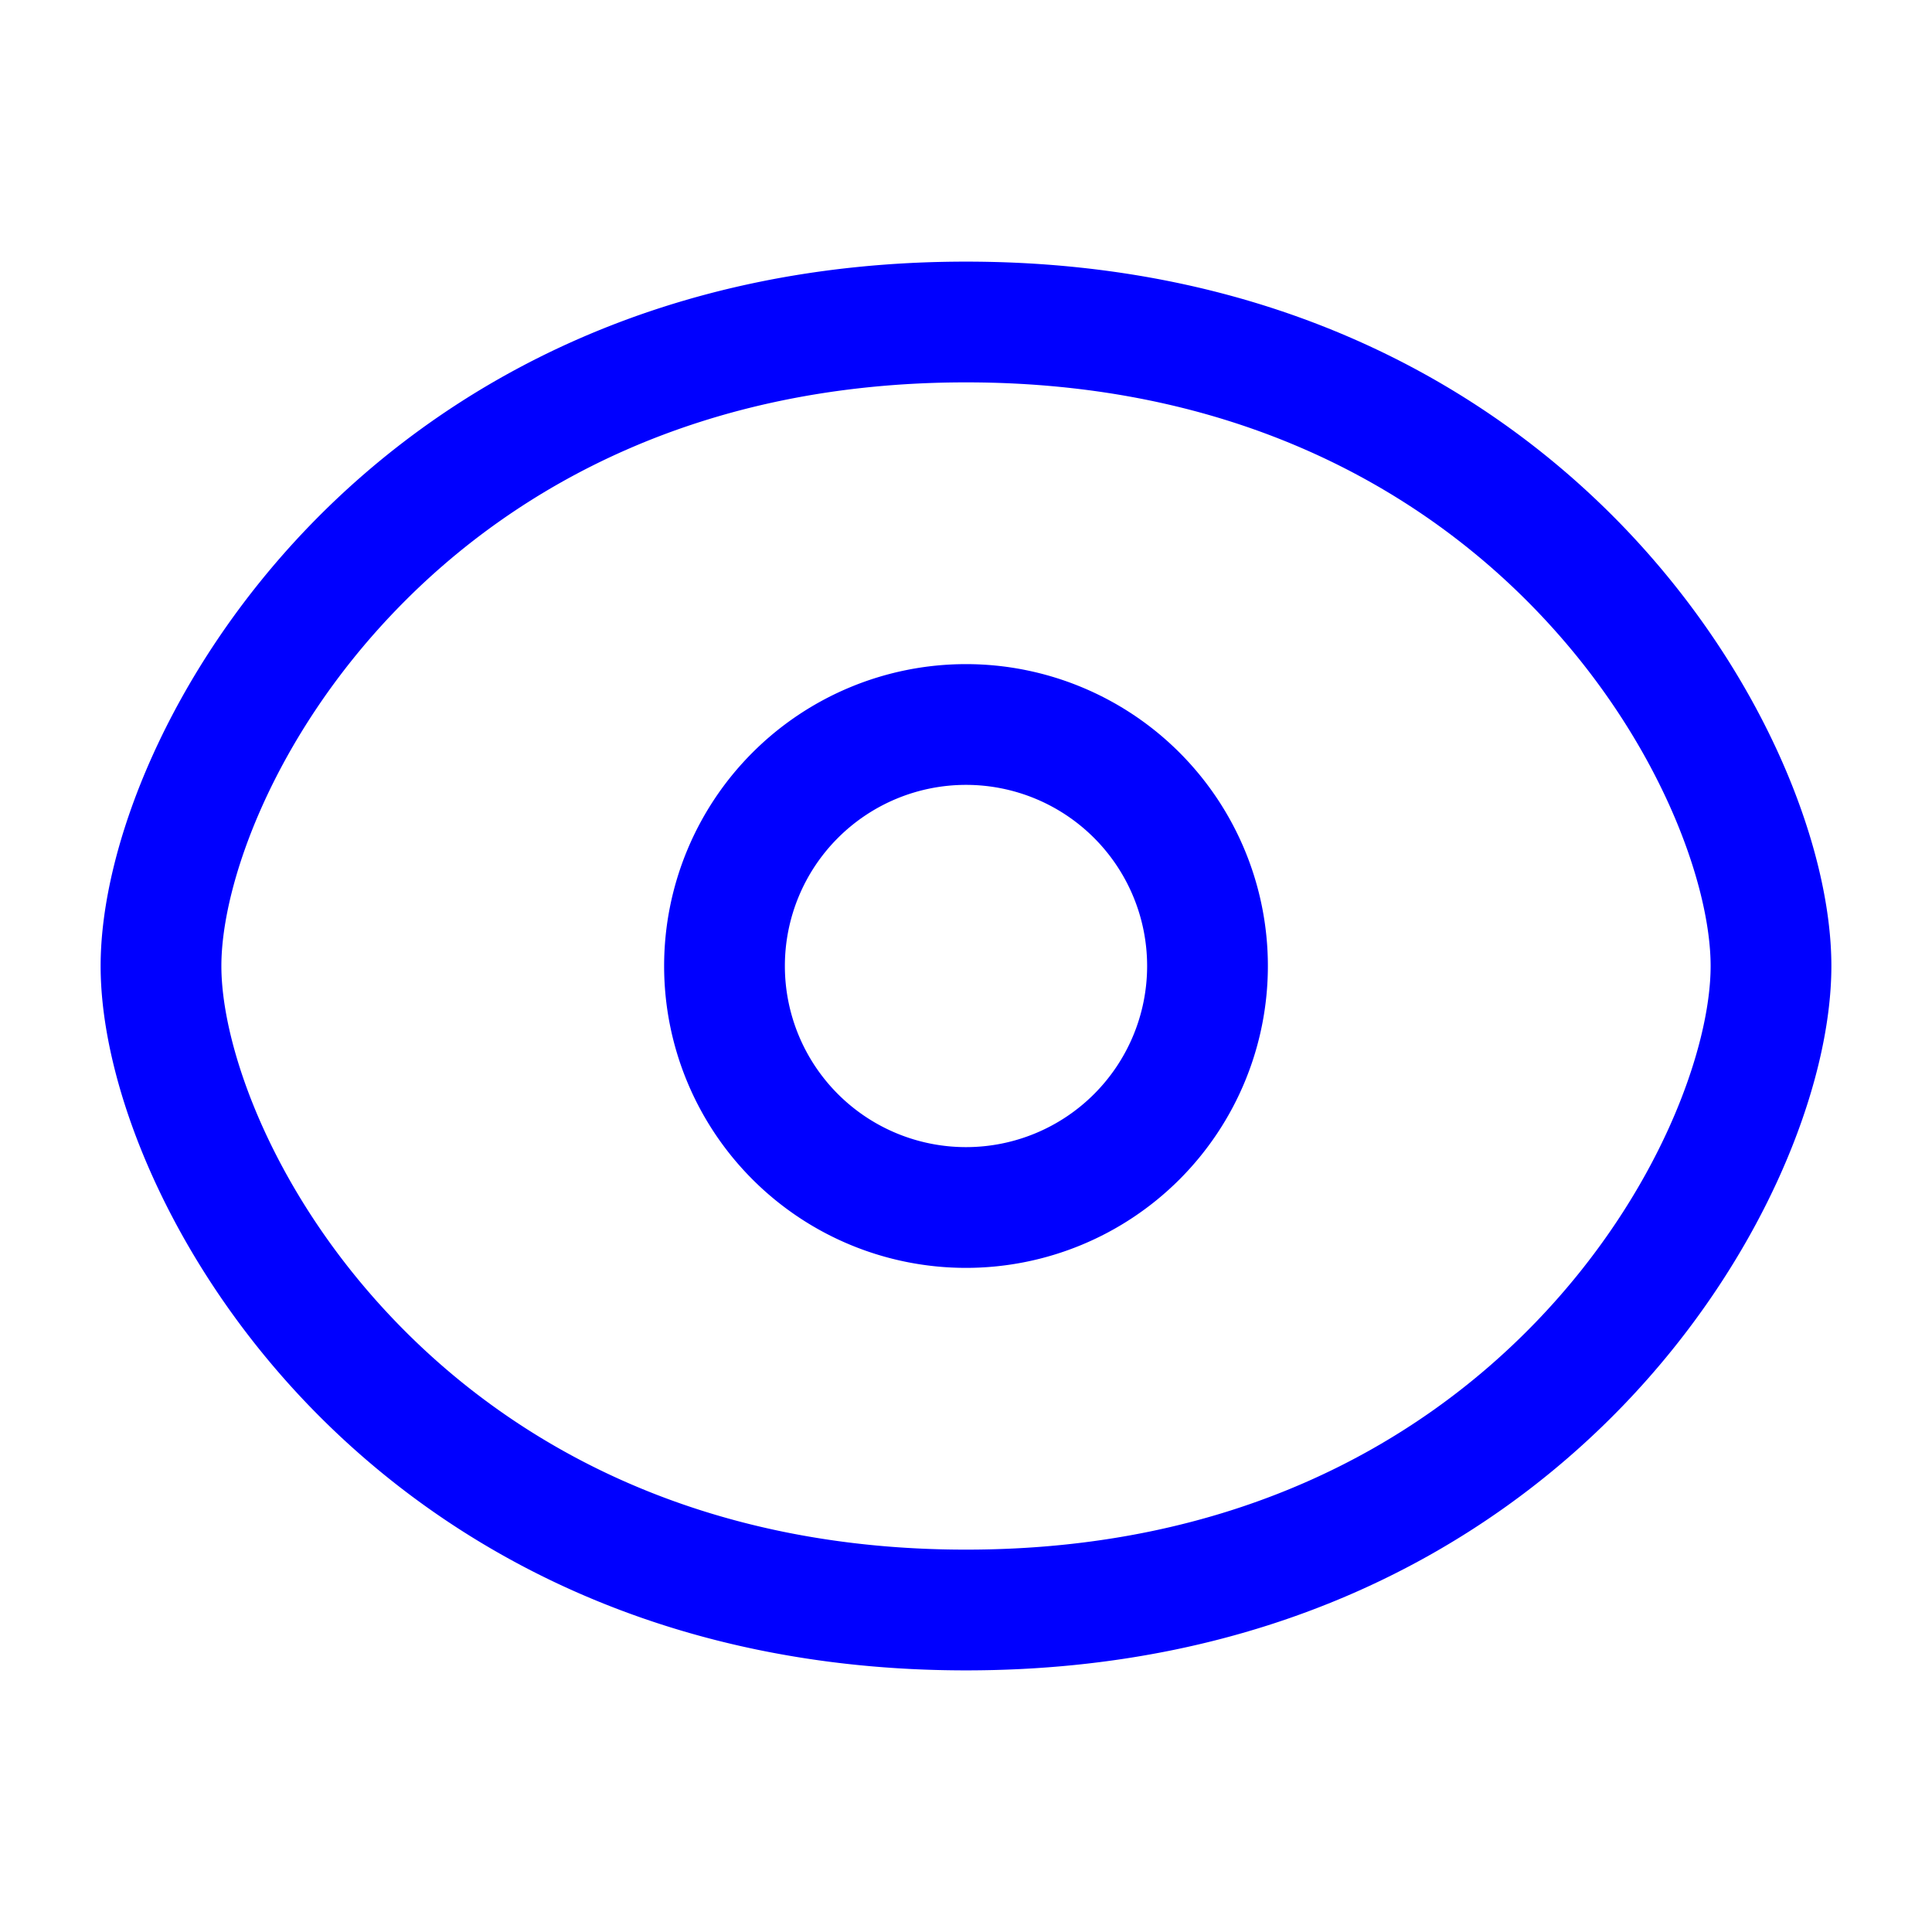 <svg xmlns="http://www.w3.org/2000/svg" width="24" height="24" fill="currentColor" viewBox="0 0 24 24">
  <path fill="#0000ff" fill-rule="evenodd" d="M2.75 12c0-1.015.643-2.837 2.165-4.417C6.407 6.033 8.715 4.75 12 4.75c3.284 0 5.593 1.283 7.085 2.833 1.521 1.58 2.165 3.402 2.165 4.417 0 1.015-.643 2.837-2.165 4.417-1.492 1.55-3.8 2.833-7.085 2.833-3.284 0-5.593-1.283-7.085-2.833C3.393 14.837 2.75 13.015 2.75 12zM12 3.25c-3.716 0-6.407 1.467-8.165 3.292C2.107 8.337 1.25 10.515 1.25 12c0 1.485.857 3.663 2.585 5.458C5.593 19.283 8.285 20.75 12 20.75c3.716 0 6.407-1.467 8.165-3.292 1.729-1.795 2.585-3.973 2.585-5.458 0-1.485-.857-3.663-2.585-5.458C18.407 4.717 15.715 3.25 12 3.25zM9.75 12a2.25 2.25 0 114.5 0 2.25 2.25 0 01-4.5 0zM12 8.25a3.75 3.75 0 100 7.5 3.75 3.75 0 000-7.5z"/>
</svg>
